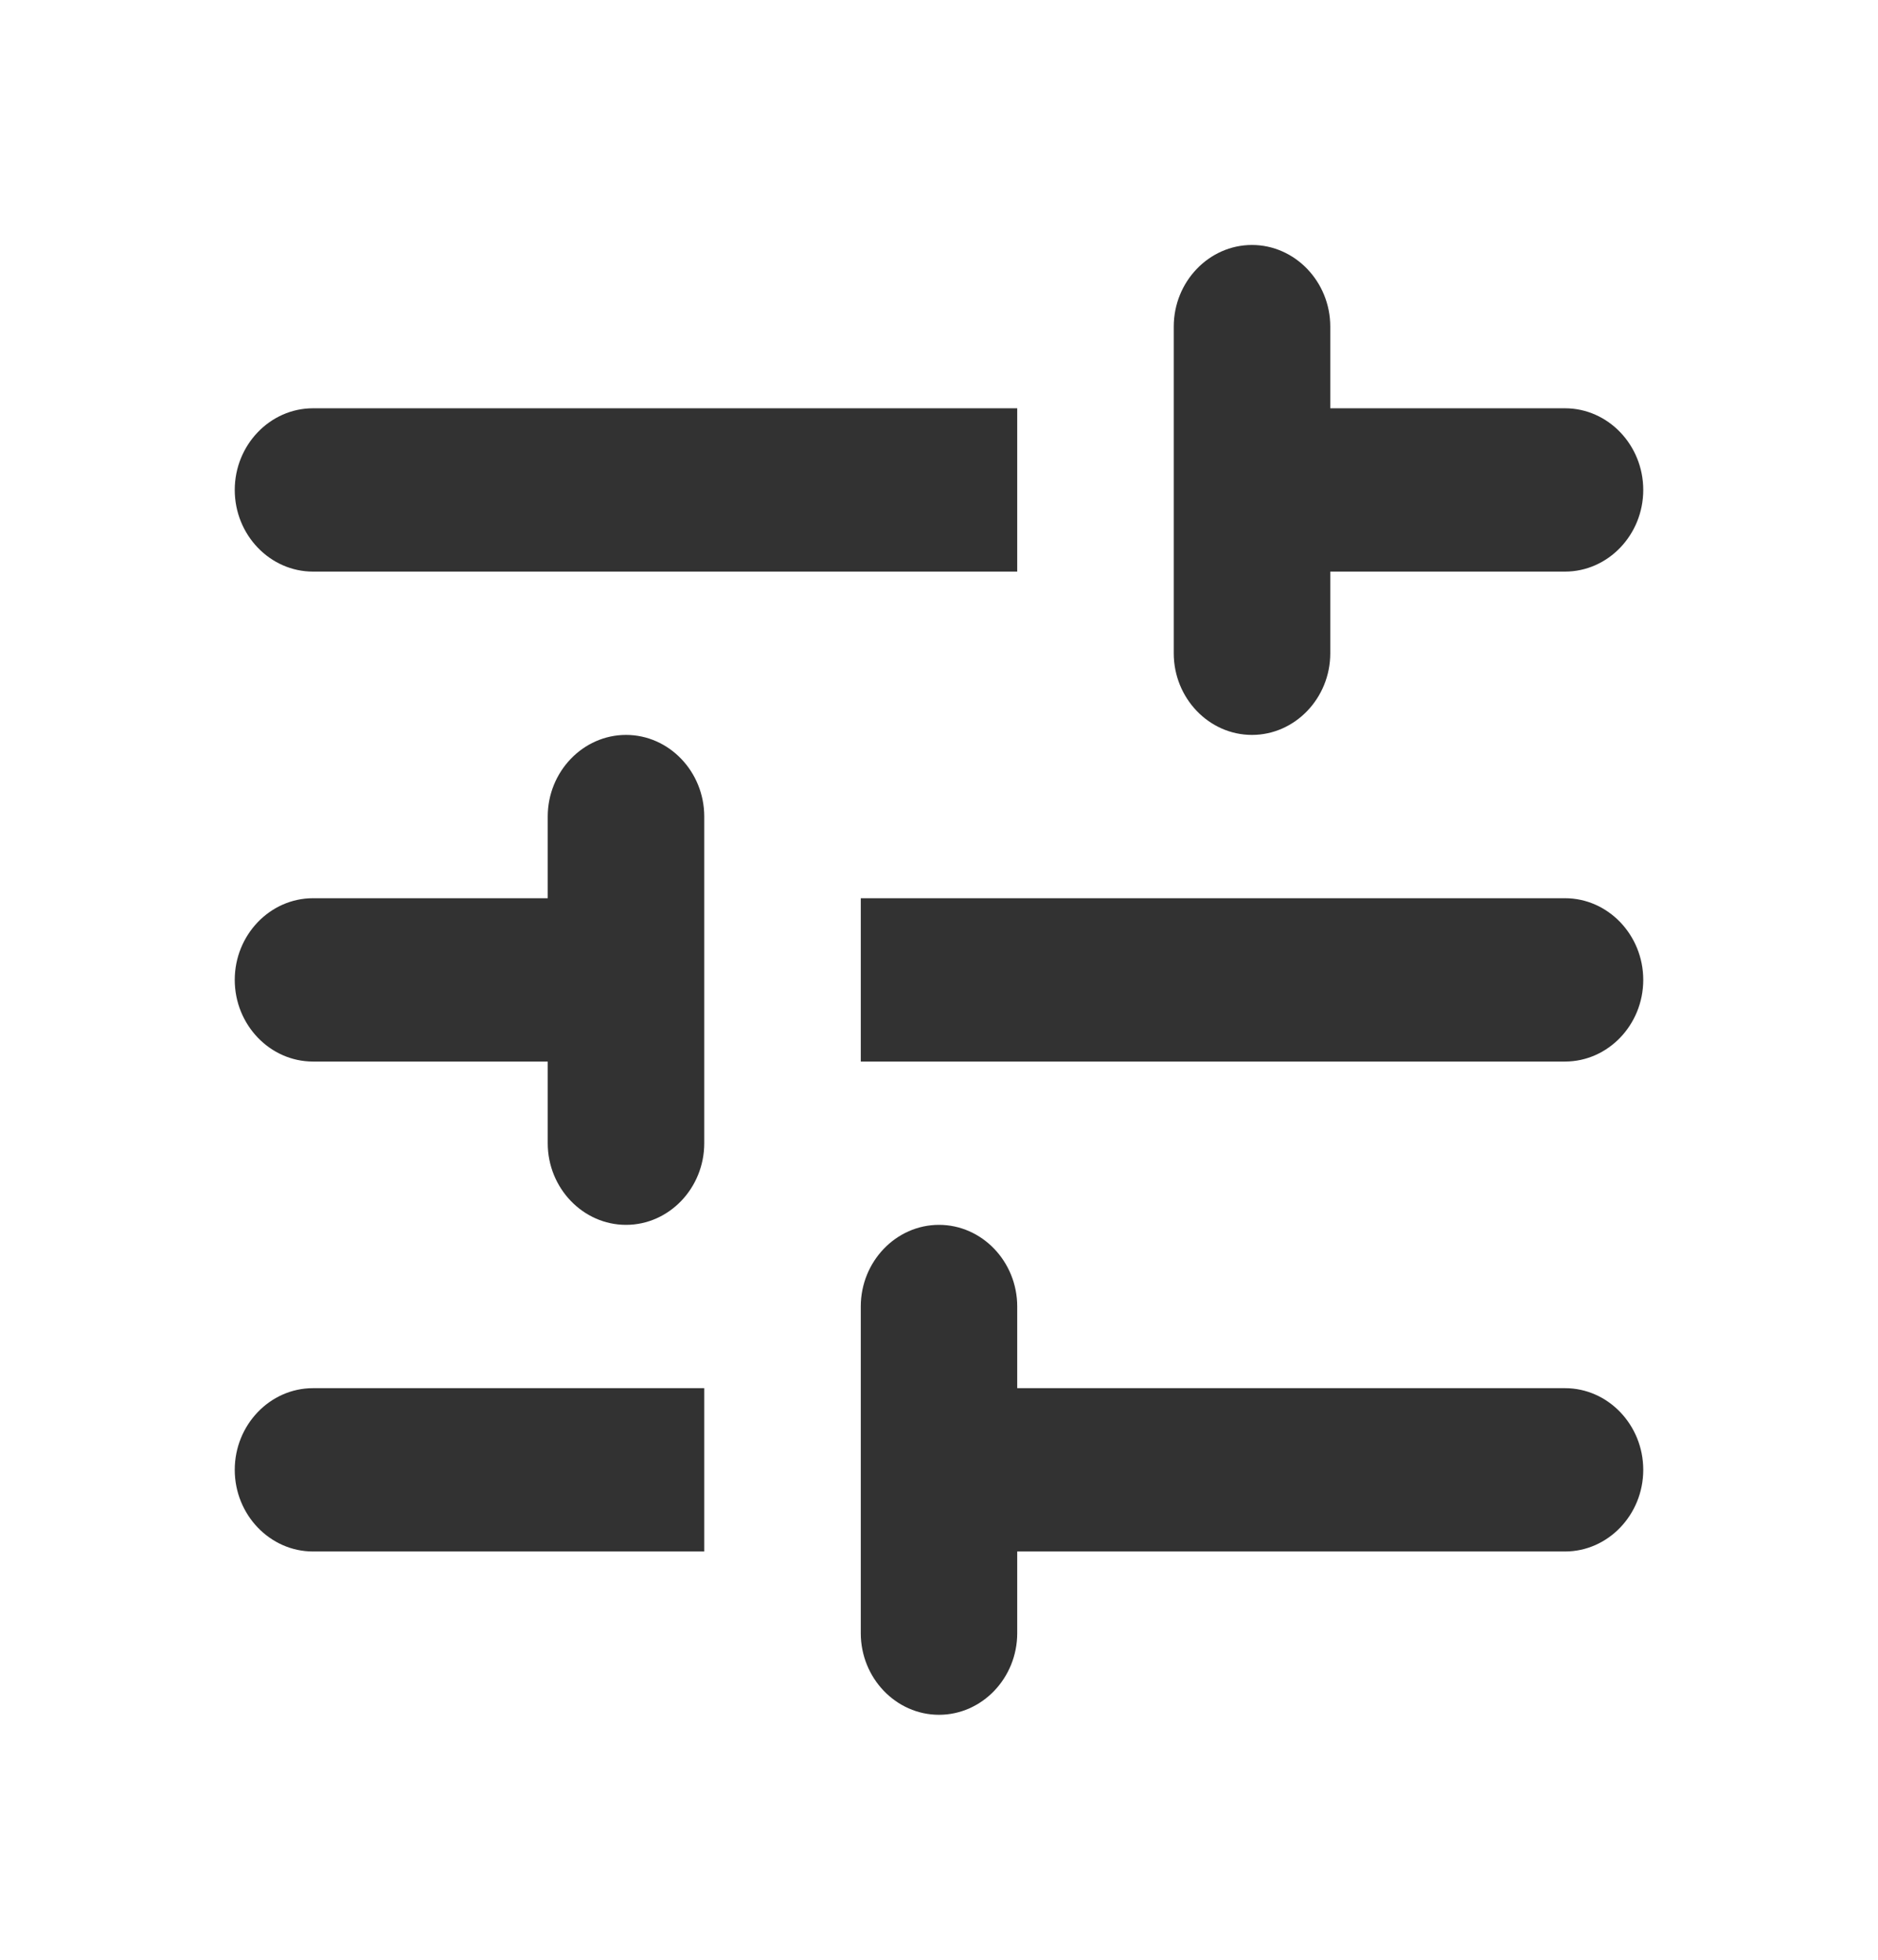 <svg width="23" height="24" viewBox="0 0 23 24" fill="none" xmlns="http://www.w3.org/2000/svg">
<g id="tune" clip-path="url(#clip0_974_347)">
<path id="Vector" d="M2.875 18C2.875 18.55 3.306 19 3.833 19H8.625V17H3.833C3.306 17 2.875 17.45 2.875 18ZM2.875 6C2.875 6.55 3.306 7 3.833 7H12.458V5H3.833C3.306 5 2.875 5.45 2.875 6ZM12.458 20V19H19.167C19.694 19 20.125 18.55 20.125 18C20.125 17.45 19.694 17 19.167 17H12.458V16C12.458 15.45 12.027 15 11.5 15C10.973 15 10.542 15.45 10.542 16V20C10.542 20.55 10.973 21 11.5 21C12.027 21 12.458 20.55 12.458 20ZM6.708 10V11H3.833C3.306 11 2.875 11.45 2.875 12C2.875 12.55 3.306 13 3.833 13H6.708V14C6.708 14.55 7.14 15 7.667 15C8.194 15 8.625 14.55 8.625 14V10C8.625 9.45 8.194 9 7.667 9C7.14 9 6.708 9.45 6.708 10ZM20.125 12C20.125 11.45 19.694 11 19.167 11H10.542V13H19.167C19.694 13 20.125 12.55 20.125 12ZM15.333 9C15.86 9 16.292 8.55 16.292 8V7H19.167C19.694 7 20.125 6.55 20.125 6C20.125 5.45 19.694 5 19.167 5H16.292V4C16.292 3.45 15.86 3 15.333 3C14.806 3 14.375 3.45 14.375 4V8C14.375 8.55 14.806 9 15.333 9Z" fill="#323232"/>
</g>
<defs>
<clipPath id="clip0_974_347">
<rect width="23" height="24" fill="white"/>
</clipPath>
</defs>
</svg>
